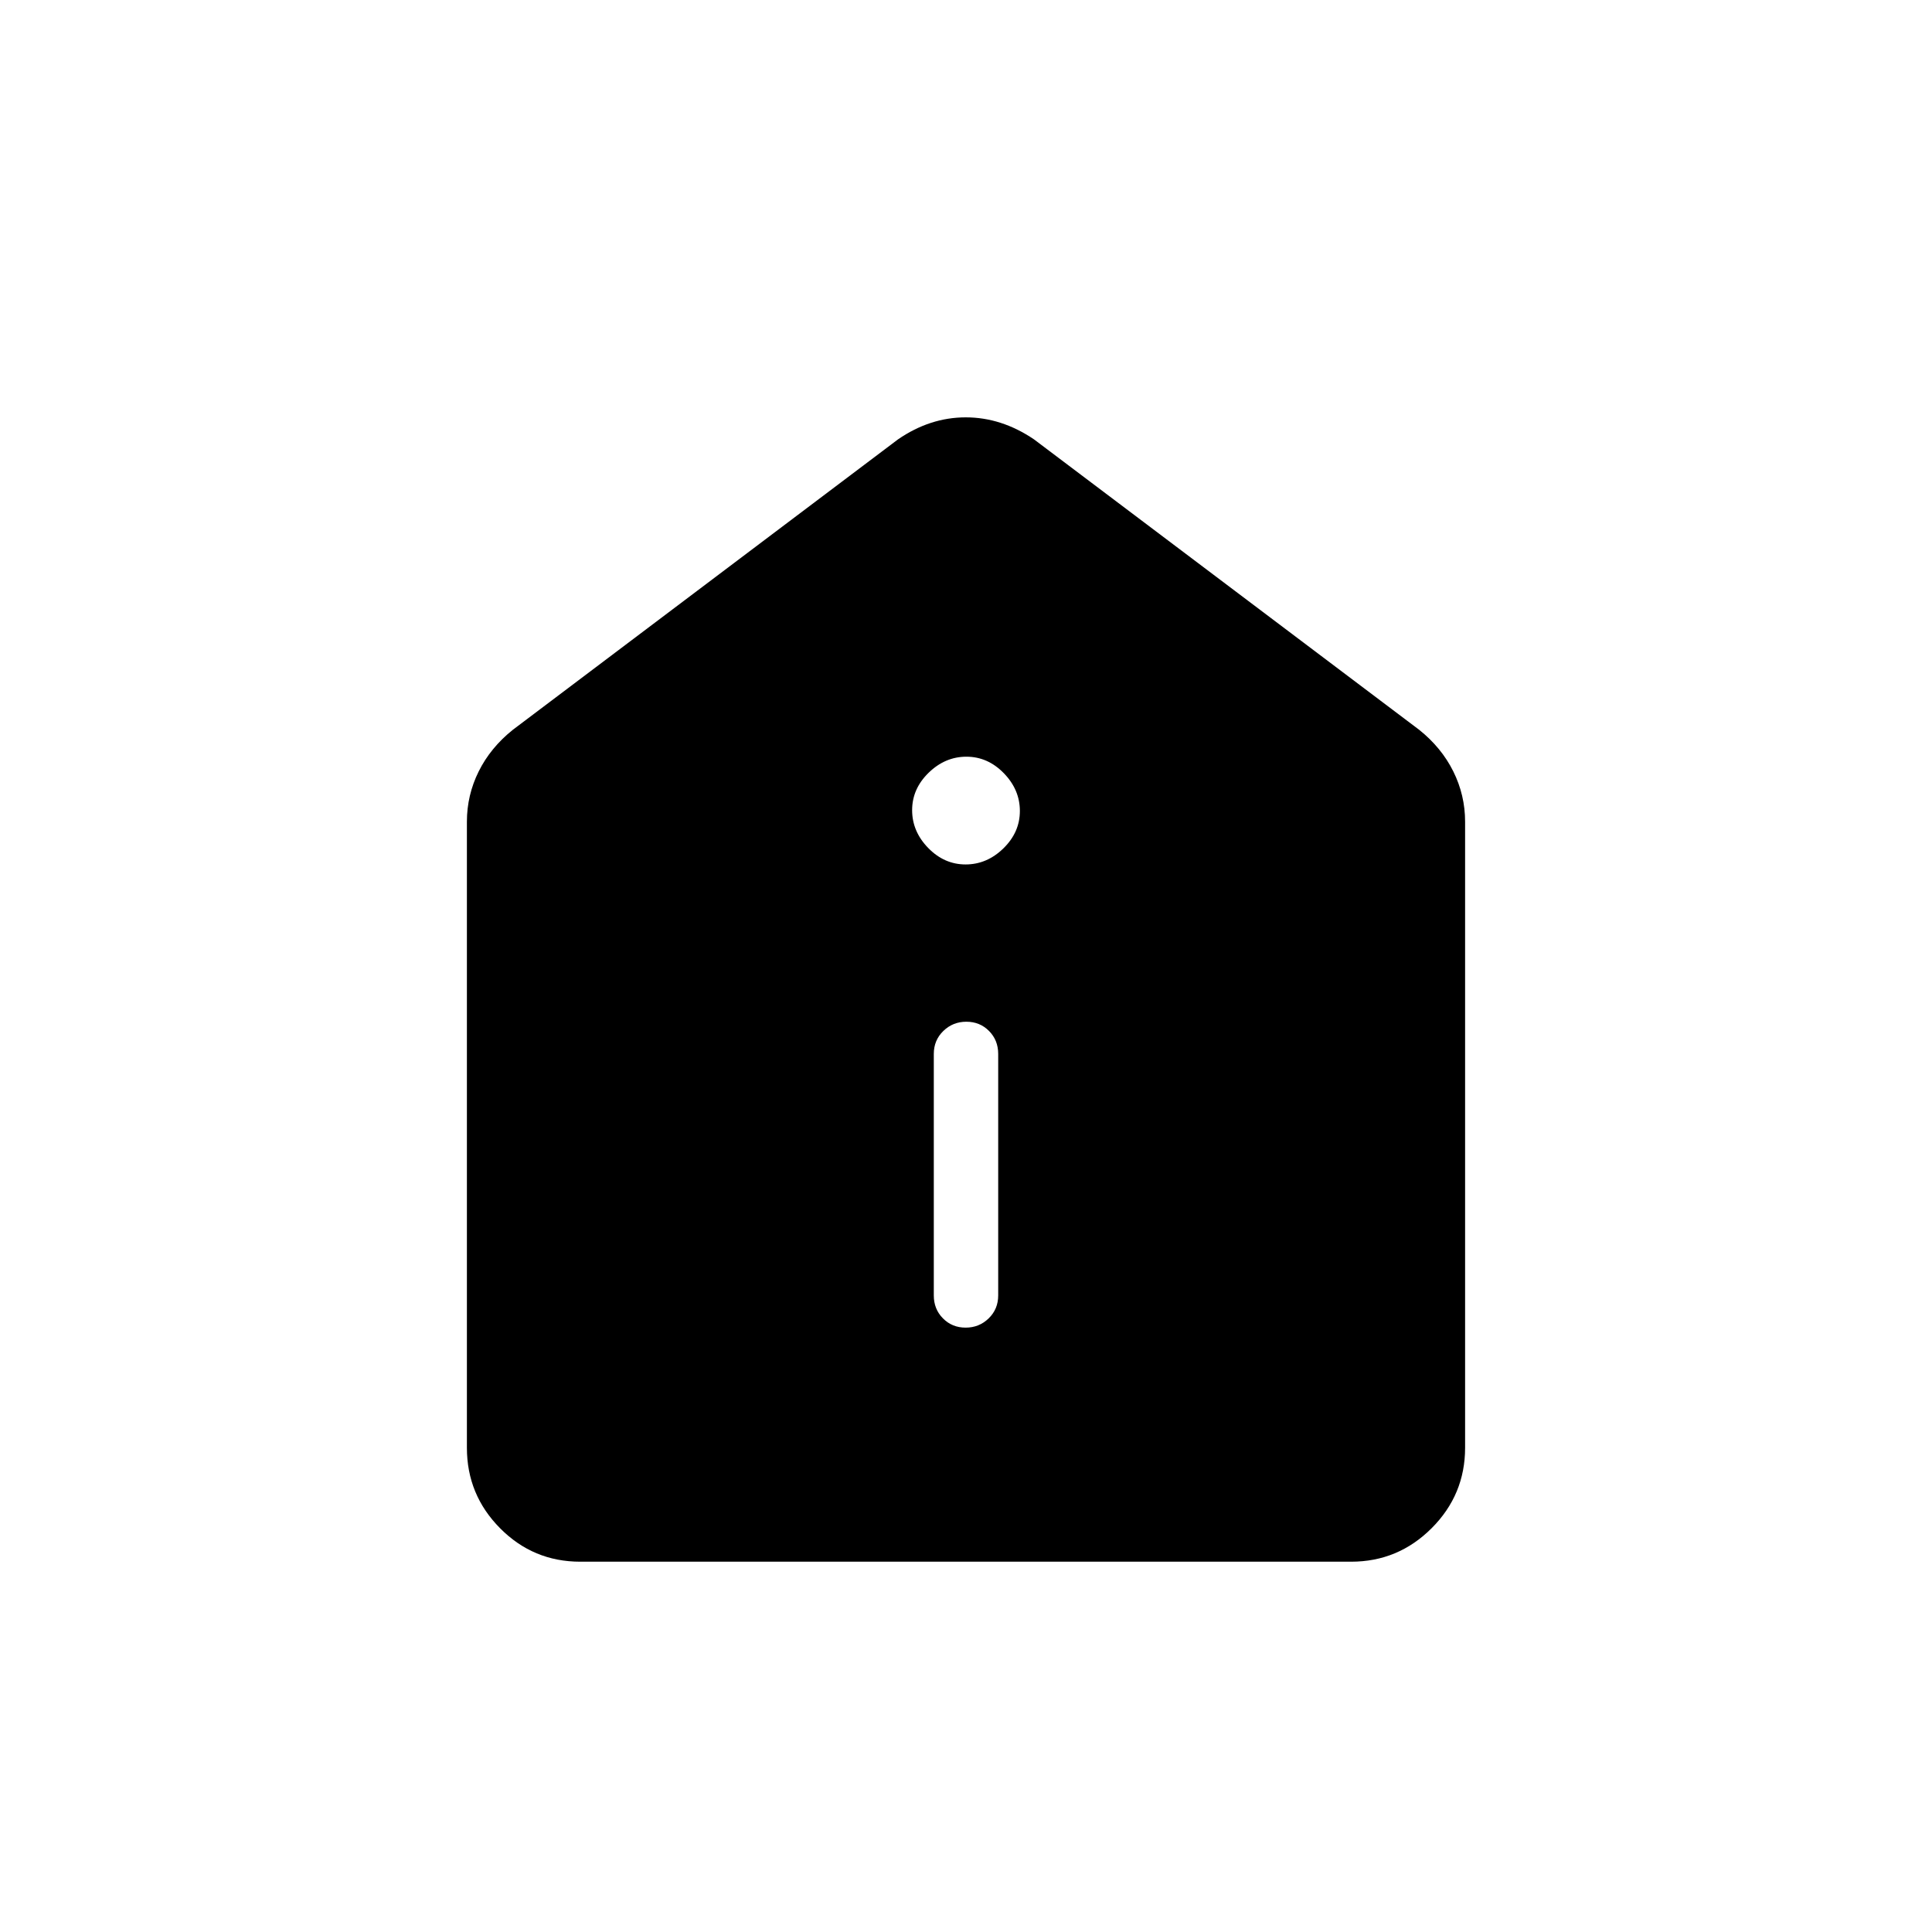 <svg xmlns="http://www.w3.org/2000/svg" height="20" viewBox="0 -960 960 960" width="20"><path d="M479.816-300.308q6.723 0 11.453-4.6 4.731-4.6 4.731-11.4v-120q0-6.8-4.547-11.4-4.547-4.6-11.269-4.6-6.723 0-11.453 4.6-4.731 4.6-4.731 11.4v120q0 6.8 4.547 11.4 4.547 4.6 11.269 4.6Zm-.027-230.154q10.596 0 18.788-7.981 8.192-7.982 8.192-18.577 0-10.596-7.982-18.788Q490.806-584 480.211-584q-10.596 0-18.788 7.982-8.192 7.981-8.192 18.577 0 10.595 7.982 18.787 7.981 8.192 18.576 8.192ZM288.332-184q-23.371 0-39.851-16.631Q232-217.261 232-240.615v-311.077q0-13.196 5.865-25.002 5.866-11.806 16.981-20.691l191.385-144.308q15.907-10.923 33.646-10.923 17.738 0 33.892 10.923l191.385 144.308q11.115 8.885 16.981 20.691Q728-564.888 728-551.692v311.077q0 23.354-16.642 39.984Q694.715-184 671.344-184H288.332Z"/></svg>